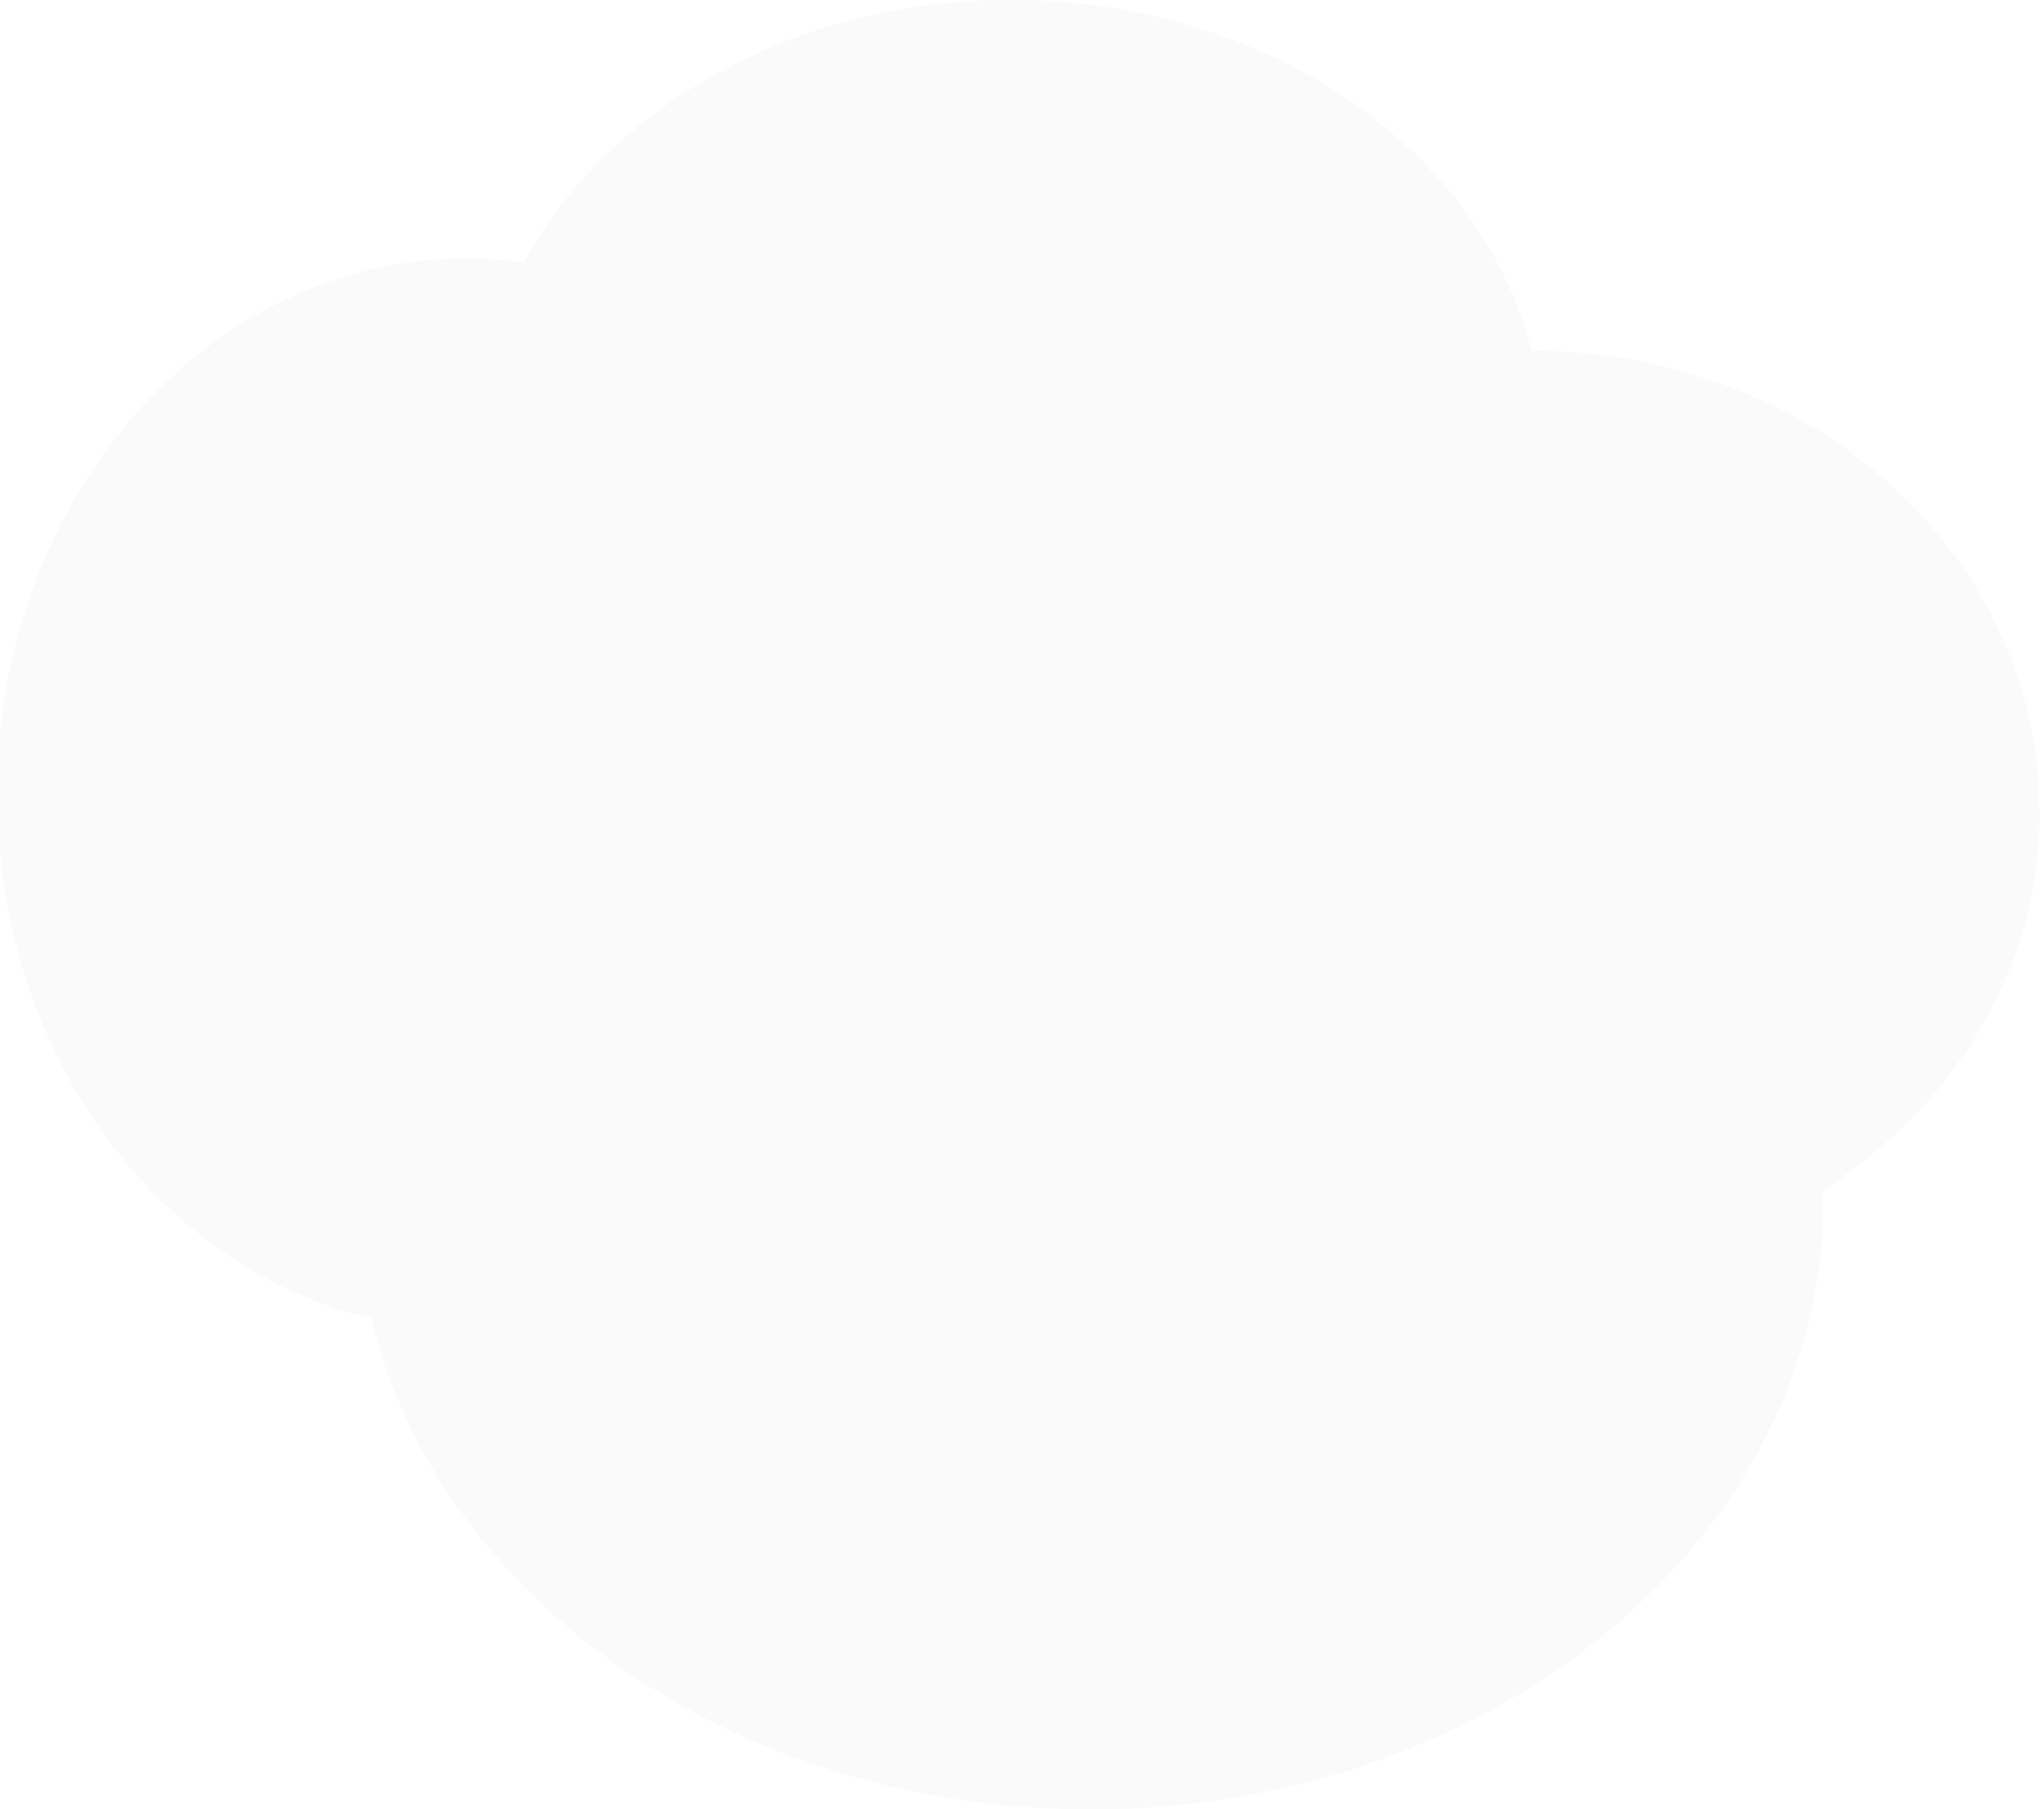 <?xml version="1.0" encoding="UTF-8" standalone="no"?>
<!-- Created with Inkscape (http://www.inkscape.org/) -->

<svg
   xmlns:dc="http://purl.org/dc/elements/1.1/"
   xmlns:cc="http://creativecommons.org/ns#"
   xmlns:rdf="http://www.w3.org/1999/02/22-rdf-syntax-ns#"
   xmlns:svg="http://www.w3.org/2000/svg"
   xmlns="http://www.w3.org/2000/svg"
   xmlns:sodipodi="http://sodipodi.sourceforge.net/DTD/sodipodi-0.dtd"
   xmlns:inkscape="http://www.inkscape.org/namespaces/inkscape"
   width="113"
   height="100"
   id="svg4994"
   version="1.1"
   inkscape:version="0.48.2 r9819"
   sodipodi:docname="cloud.svg">
  <defs
     id="defs4996">
    <clipPath
       id="clipPath5495">
      <path
         inkscape:connector-curvature="0"
         style="opacity:0.893;fill:#fdfdfd;fill-opacity:1;stroke:none"
         id="path5497"
         d="m 1101.061,-136.21 c -48.513,0 -90.277,11.93 -108.885,29.029 -4.269,-0.295 -8.609,-0.458 -13.02,-0.458 -57.892,0 -104.884,26.516 -104.884,59.185 0,28.591 35.996,52.465 83.786,57.98 14.848,30.919 81.281,54.263 160.925,54.263 90.548,0 164.043,-30.168 164.043,-67.344 l -0.118,-1.083 c 29.334,-9.232 48.521,-24.502 48.521,-41.775 l -0.422,-4.386 c -5.101,-26.509 -53.967,-46.621 -113.326,-46.641 -11.48,-22.433 -59.406,-38.772 -116.62,-38.772 z" />
    </clipPath>
    <filter
       color-interpolation-filters="sRGB"
       id="filter5575"
       height="1.438"
       y="-0.219"
       width="1.192"
       x="-0.096">
      <feGaussianBlur
         id="feGaussianBlur5577"
         stdDeviation="18.254"
         inkscape:collect="always" />
    </filter>
    <clipPath
       id="clipPath5495-7">
      <path
         inkscape:connector-curvature="0"
         style="opacity:0.893;fill:#fdfdfd;fill-opacity:1;stroke:none"
         id="path5497-4"
         d="m 1101.061,-136.21 c -48.513,0 -90.277,11.93 -108.885,29.029 -4.269,-0.295 -8.609,-0.458 -13.02,-0.458 -57.892,0 -104.884,26.516 -104.884,59.185 0,28.591 35.996,52.465 83.786,57.98 14.848,30.919 81.281,54.263 160.925,54.263 90.548,0 164.043,-30.168 164.043,-67.344 l -0.118,-1.083 c 29.334,-9.232 48.521,-24.502 48.521,-41.775 l -0.422,-4.386 c -5.101,-26.509 -53.967,-46.621 -113.326,-46.641 -11.48,-22.433 -59.406,-38.772 -116.62,-38.772 z" />
    </clipPath>
    <filter
       color-interpolation-filters="sRGB"
       id="filter5575-4"
       height="1.438"
       y="-0.219"
       width="1.192"
       x="-0.096">
      <feGaussianBlur
         id="feGaussianBlur5577-0"
         stdDeviation="18.254"
         inkscape:collect="always" />
    </filter>
  </defs>
  <sodipodi:namedview
     id="base"
     pagecolor="#ffffff"
     bordercolor="#666666"
     borderopacity="1.0"
     inkscape:pageopacity="0.0"
     inkscape:pageshadow="2"
     inkscape:zoom="2.8"
     inkscape:cx="72.854674"
     inkscape:cy="85.405152"
     inkscape:document-units="px"
     inkscape:current-layer="layer2"
     showgrid="false"
     fit-margin-top="0"
     fit-margin-left="0"
     fit-margin-right="0"
     fit-margin-bottom="0"
     inkscape:window-width="1280"
     inkscape:window-height="752"
     inkscape:window-x="0"
     inkscape:window-y="0"
     inkscape:window-maximized="1" />
  <g
     inkscape:label="OFF"
     inkscape:groupmode="layer"
     id="layer1"
     transform="translate(8.1170432e-6,-952.362)"
     style="display:inline">
    <path
       style="fill:#fdfdfd;fill-opacity:1;stroke:none;display:inline;filter:url(#filter5575)"
       id="OFF"
       clip-path="url(#clipPath5495)"
       transform="matrix(0.247,0,0,0.5,-216.103,1020.467)"
       d="m 1101.061,-136.21 c -48.513,0 -90.277,11.93 -108.885,29.029 -4.269,-0.295 -8.609,-0.458 -13.02,-0.458 -57.892,0 -104.884,26.516 -104.884,59.185 0,28.591 35.996,52.465 83.786,57.98 14.848,30.919 81.281,54.263 160.925,54.263 90.548,0 164.043,-30.168 164.043,-67.344 l -0.118,-1.083 c 29.334,-9.232 48.521,-24.502 48.521,-41.775 l -0.422,-4.386 c -5.101,-26.509 -53.967,-46.621 -113.326,-46.641 -11.48,-22.433 -59.406,-38.772 -116.62,-38.772 z"
       inkscape:connector-curvature="0" />
  </g>
  <g
     inkscape:groupmode="layer"
     id="layer2"
     inkscape:label="ON"
     style="display:inline">
    <path
       style="fill:#f2f2f2;fill-opacity:1;stroke:none;display:inline;filter:url(#filter5575-4);opacity:0.556"
       id="ON"
       clip-path="url(#clipPath5495-7)"
       transform="matrix(0.247,0,0,0.5,-216.103,68.105)"
       d="m 1101.061,-136.21 c -48.513,0 -90.277,11.93 -108.885,29.029 -4.269,-0.295 -8.609,-0.458 -13.02,-0.458 -57.892,0 -104.884,26.516 -104.884,59.185 0,28.591 35.996,52.465 83.786,57.98 14.848,30.919 81.281,54.263 160.925,54.263 90.548,0 164.043,-30.168 164.043,-67.344 l -0.118,-1.083 c 29.334,-9.232 48.521,-24.502 48.521,-41.775 l -0.422,-4.386 c -5.101,-26.509 -53.967,-46.621 -113.326,-46.641 -11.48,-22.433 -59.406,-38.772 -116.62,-38.772 z"
       inkscape:connector-curvature="0" />
  </g>
</svg>
